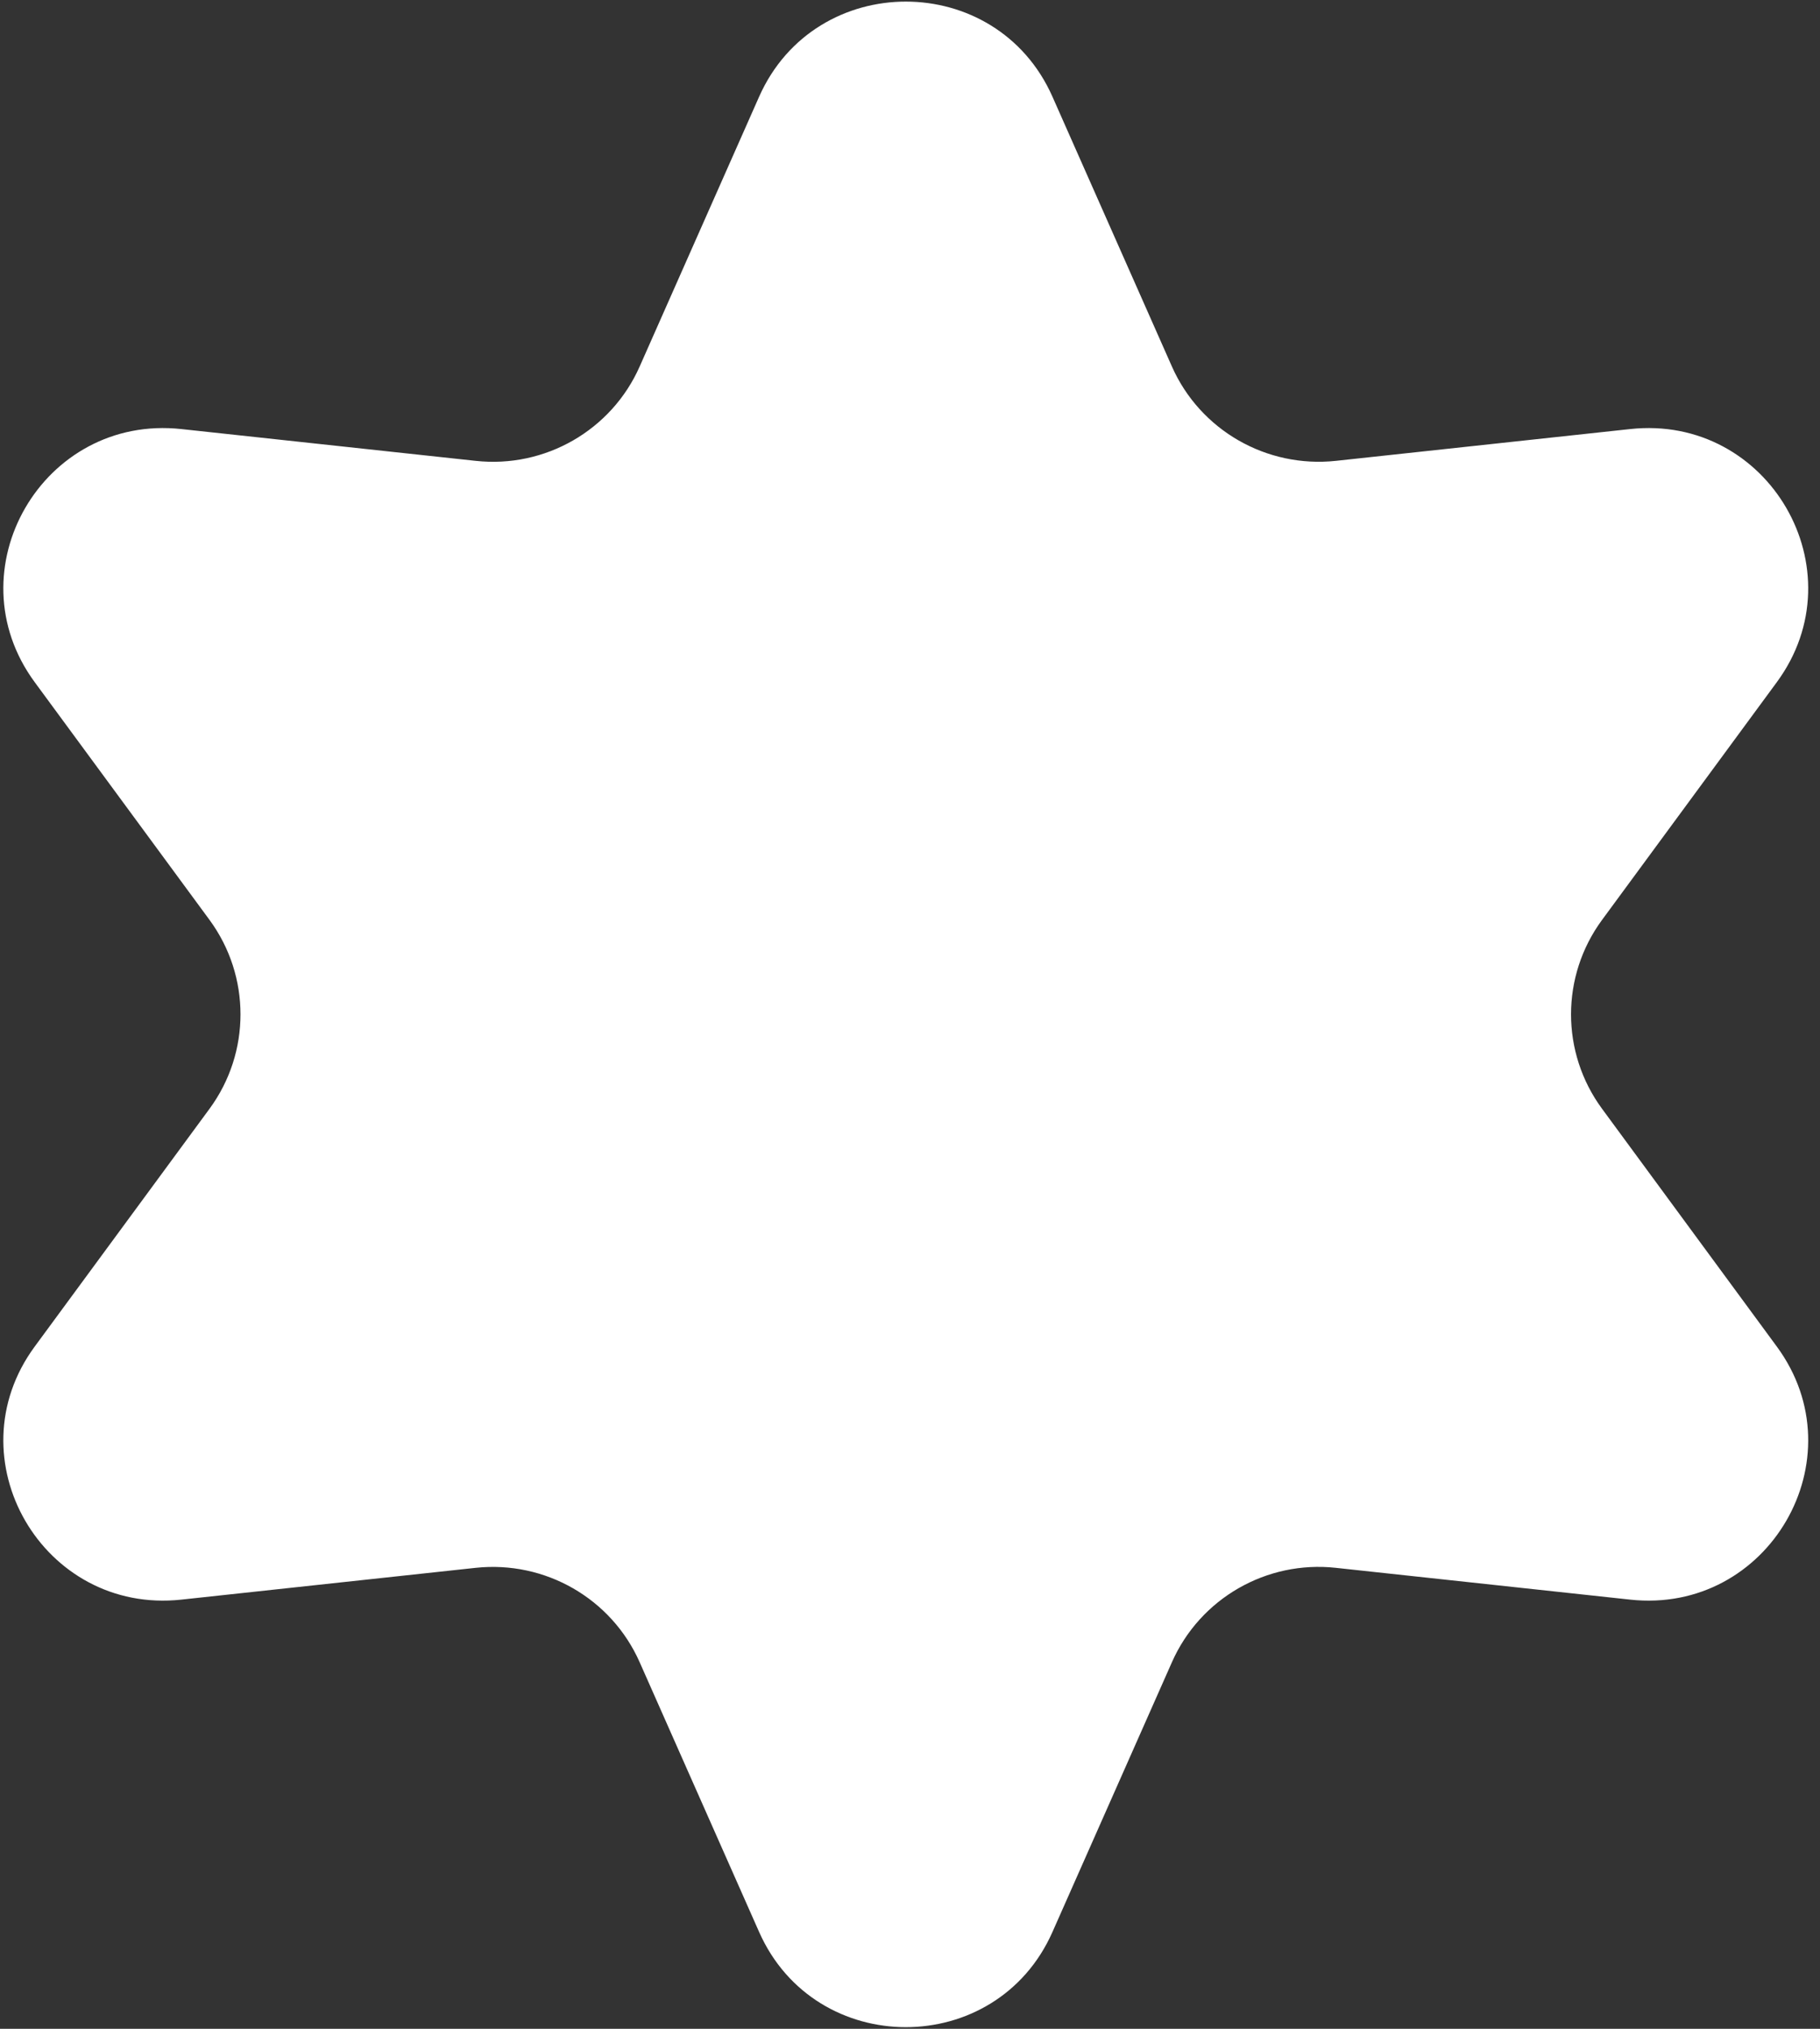 <svg width="35" height="39" viewBox="0 0 35 39" fill="none" xmlns="http://www.w3.org/2000/svg">
<rect x="0" y="0" width="35" height="39" fill="#333333" stroke="none"/>
<g clip-path="url(#clip0_219_5639)">
<path d="M20.24 1.86L22.537 7.046C23.079 8.269 24.354 9.002 25.691 8.859L31.349 8.248C34.013 7.959 35.753 10.959 34.17 13.113L30.807 17.686C30.014 18.766 30.014 20.232 30.807 21.312L34.17 25.886C35.753 28.039 34.013 31.039 31.349 30.75L25.691 30.139C24.356 29.993 23.079 30.727 22.537 31.953L20.24 37.138C19.16 39.579 15.68 39.579 14.598 37.138L12.301 31.953C11.759 30.729 10.484 29.996 9.146 30.139L3.488 30.75C0.825 31.039 -0.916 28.039 0.667 25.886L4.031 21.312C4.823 20.232 4.823 18.766 4.031 17.686L0.667 13.113C-0.916 10.959 0.825 7.959 3.488 8.248L9.146 8.859C10.481 9.005 11.759 8.271 12.301 7.046L14.598 1.86C15.68 -0.579 19.16 -0.579 20.24 1.86Z" fill="white"/>
</g>
<defs>
<clipPath id="clip0_219_5639">
<rect width="35" height="39" fill="white"/>
</clipPath>
</defs>
</svg>
